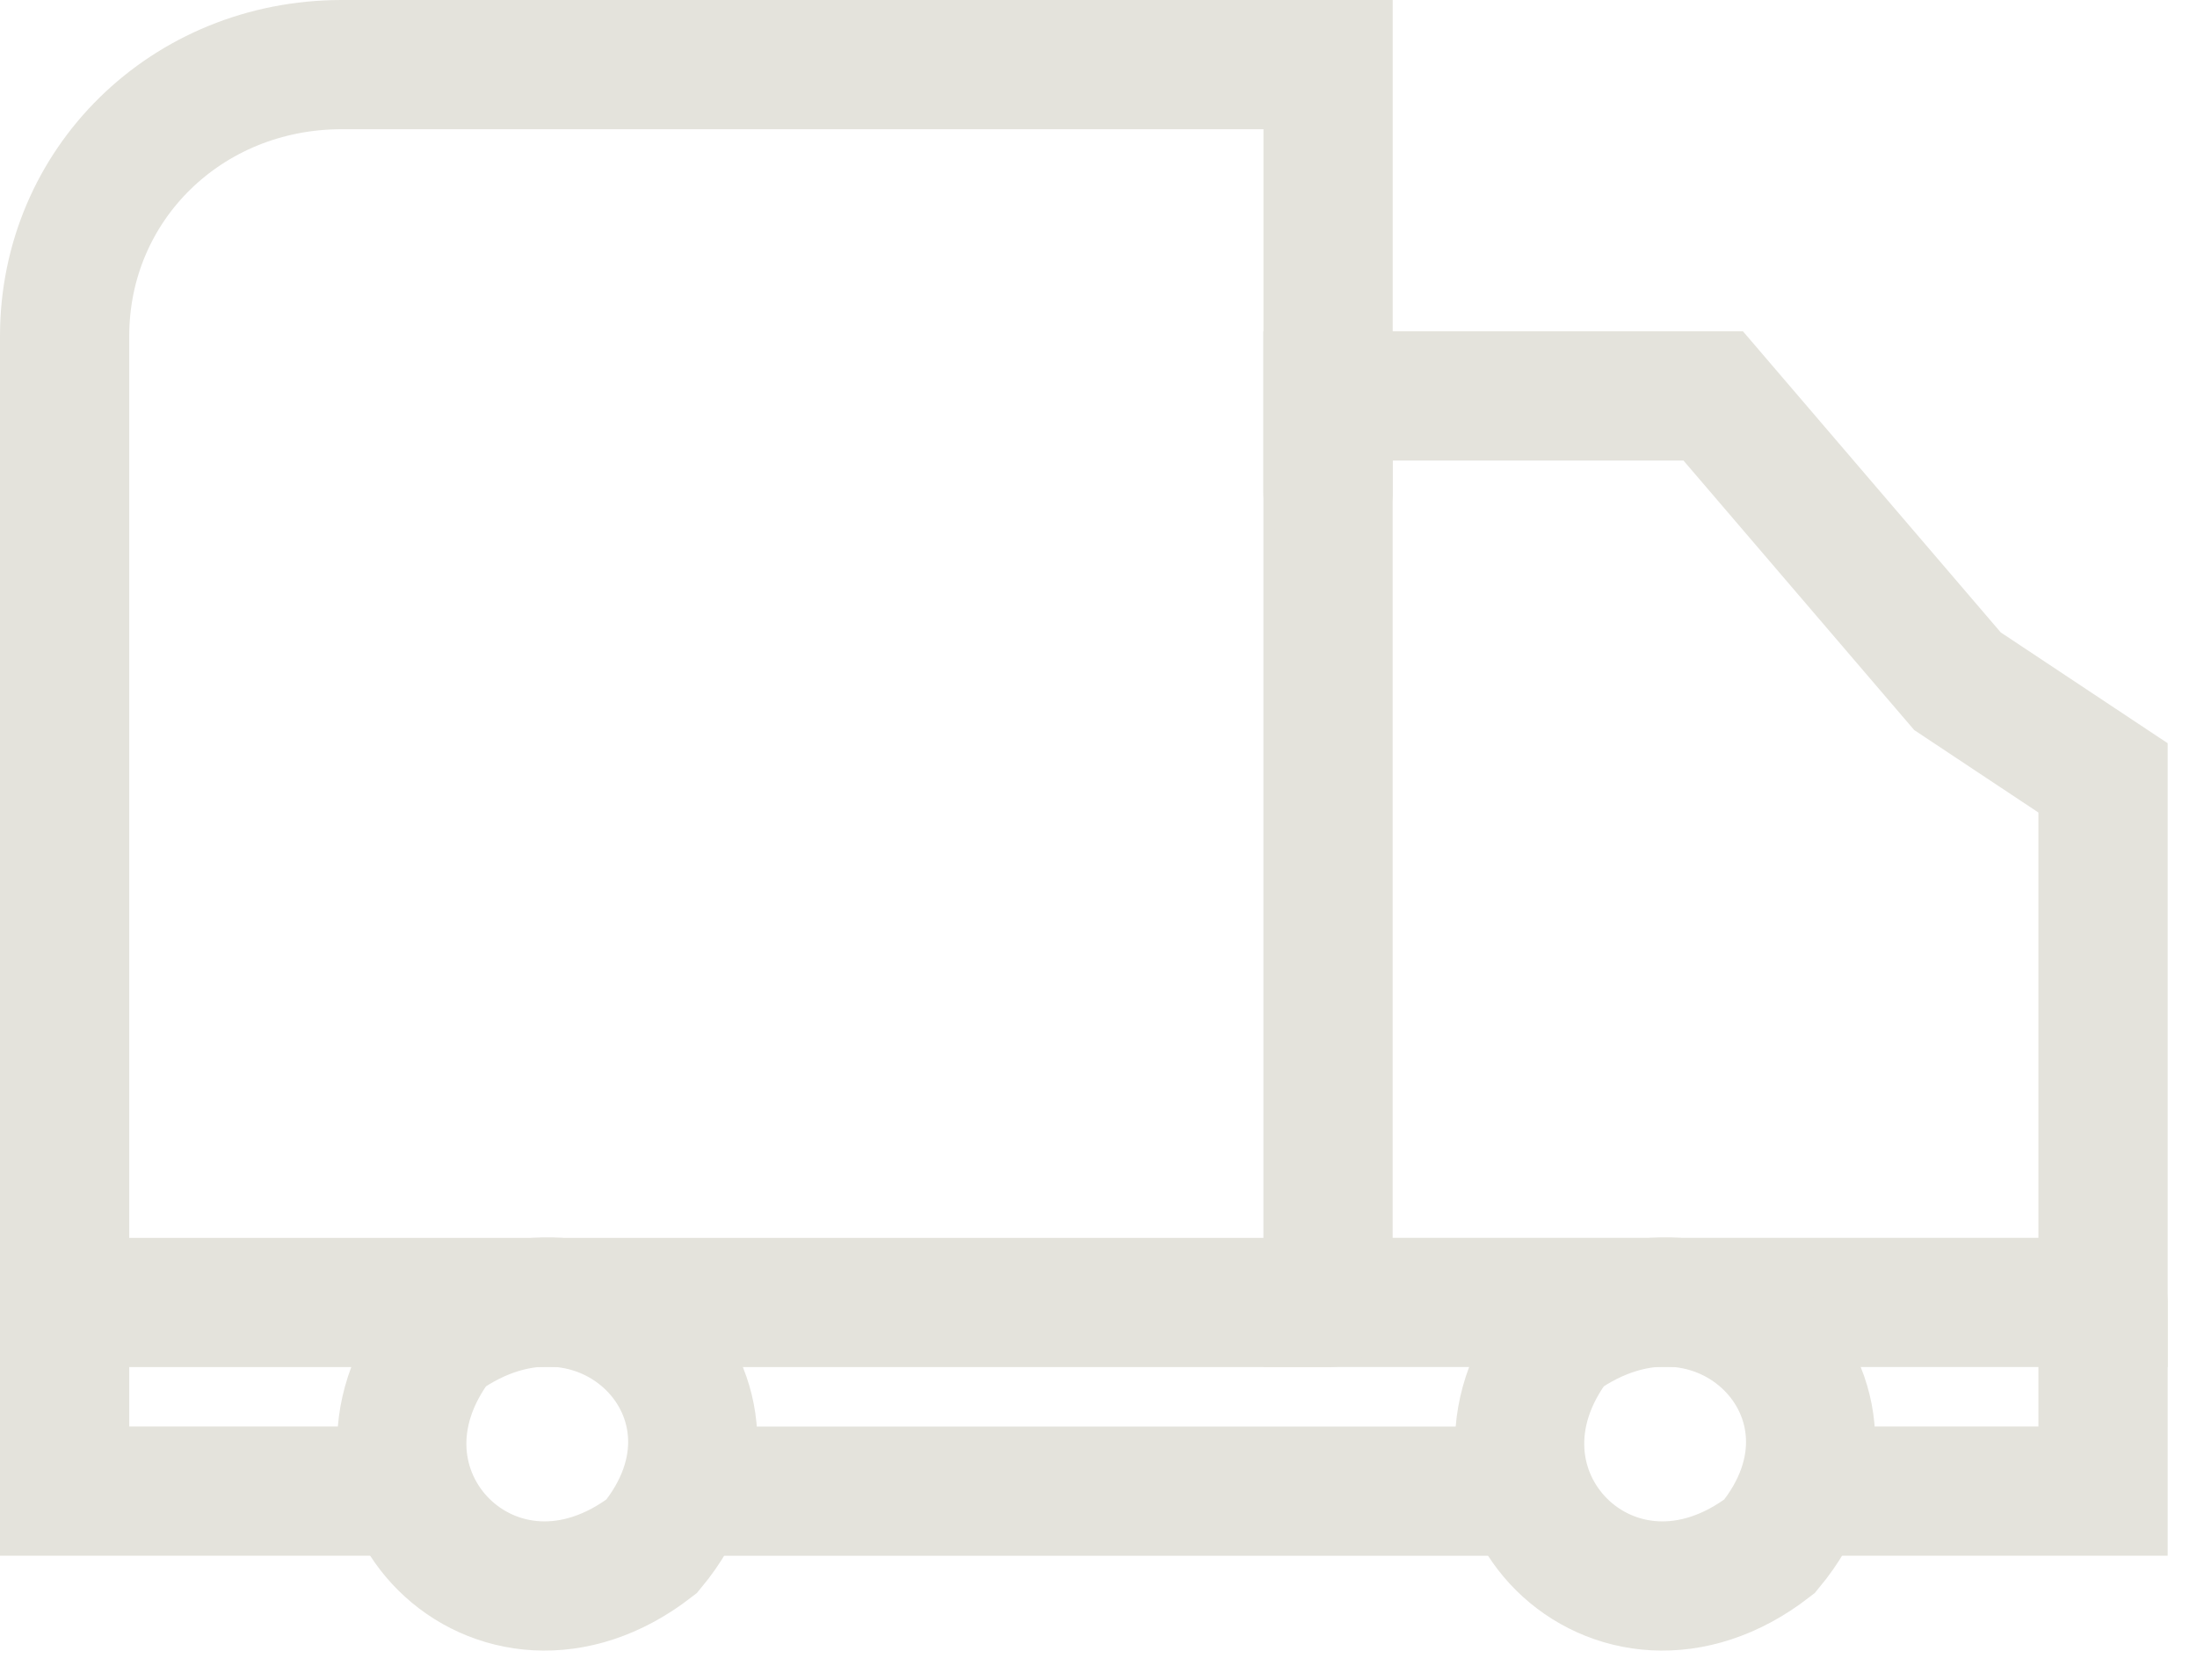 <svg width="34" height="26" viewBox="0 0 34 26" fill="none" xmlns="http://www.w3.org/2000/svg">
<path d="M20.552 20.159H32.546V12.04L30.293 10.544L26.513 6.128H20.552V20.159Z" stroke="#E4E3DC" stroke-width="2" stroke-miterlimit="10" stroke-linecap="round"/>
<path d="M24.114 20.729C22.297 23.079 24.986 25.786 27.385 23.934C29.275 21.655 26.585 18.948 24.114 20.729Z" stroke="#E4E3DC" stroke-width="2" stroke-miterlimit="10" stroke-linecap="round"/>
<path d="M6.815 20.729C4.997 23.079 7.687 25.786 10.085 23.934C11.975 21.655 9.286 18.948 6.815 20.729Z" stroke="#E4E3DC" stroke-width="2" stroke-miterlimit="10" stroke-linecap="round"/>
<path d="M32.546 20.159V23.079H28.04" stroke="#E4E3DC" stroke-width="2" stroke-miterlimit="10" stroke-linecap="round"/>
<path d="M23.533 23.08H10.959" stroke="#E4E3DC" stroke-width="2" stroke-miterlimit="10" stroke-linecap="round"/>
<path d="M6.088 23.079H1V20.159" stroke="#E4E3DC" stroke-width="2" stroke-miterlimit="10" stroke-linecap="round"/>
<path d="M20.553 7.624V1H5.289C2.89 1 1 2.852 1 5.202V20.16H20.553" stroke="#E4E3DC" stroke-width="2" stroke-miterlimit="10" stroke-linecap="round"/>
</svg>
